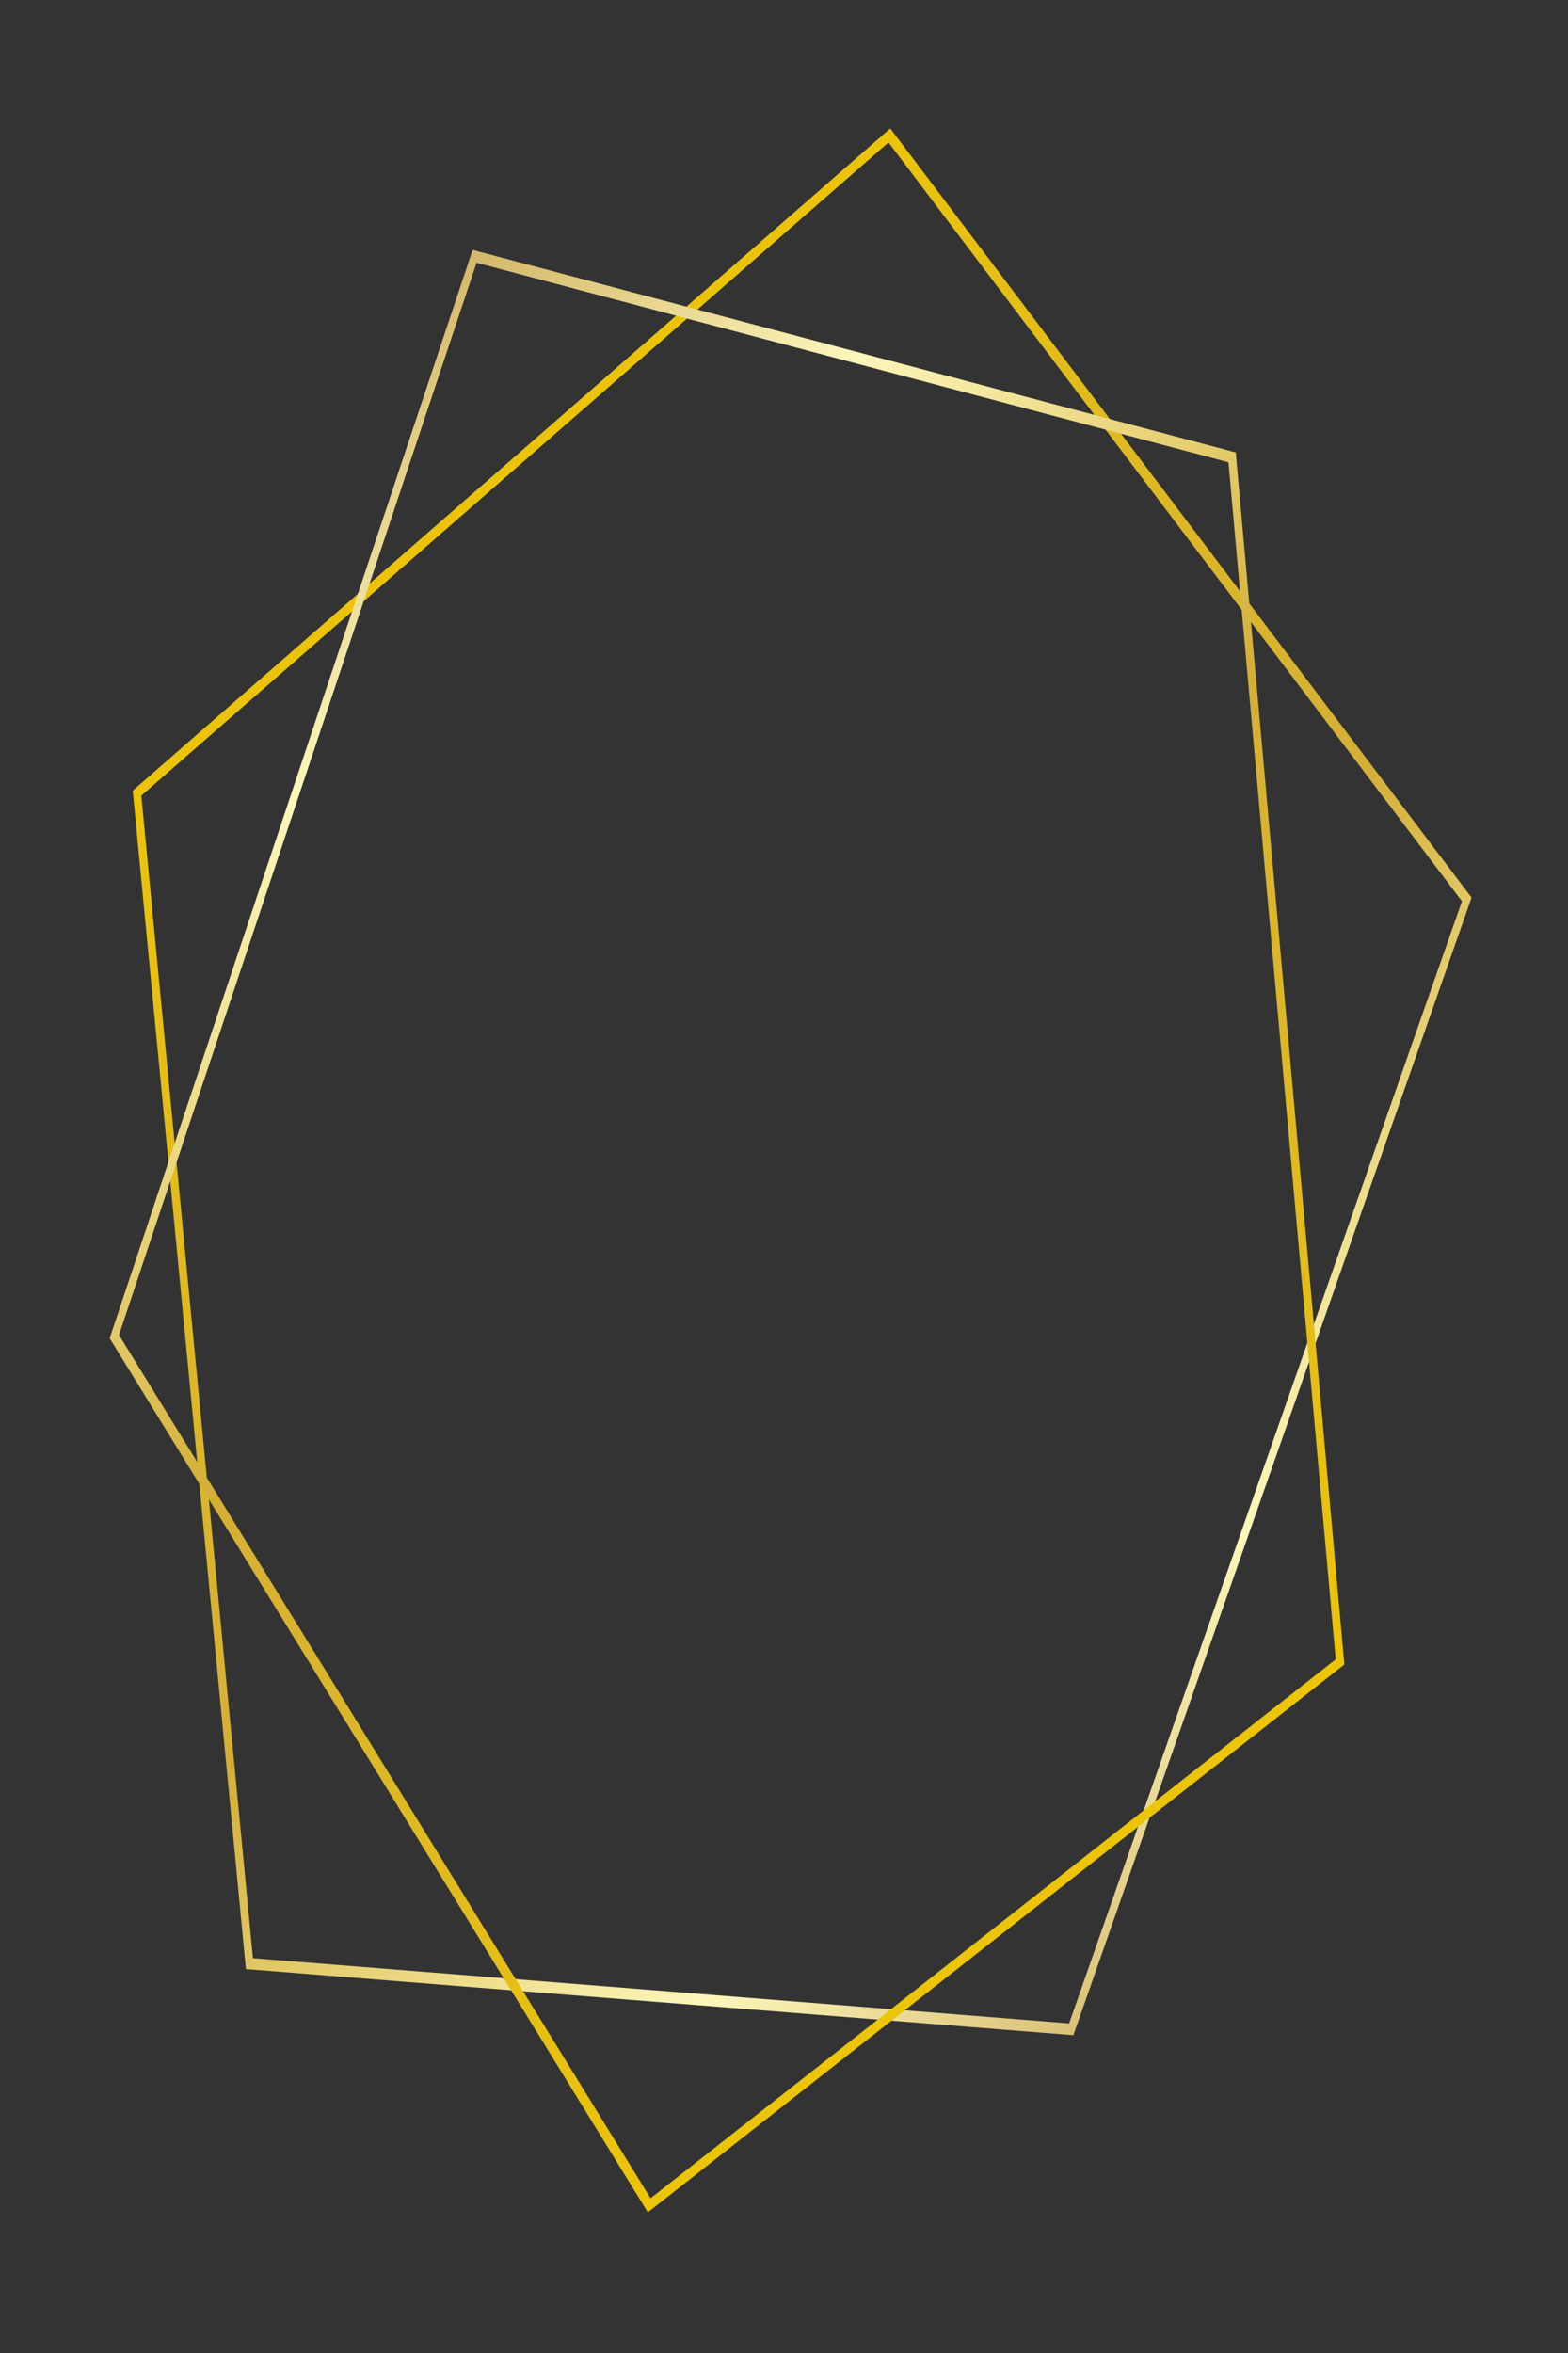 <?xml version="1.0" encoding="utf-8"?>
<svg viewBox="0 0 500 750" xmlns="http://www.w3.org/2000/svg" xmlns:bx="https://boxy-svg.com">
  <rect x="0" y="0" width="500" height="750" fill="#333333" stroke="none"/>
  <defs>
    <linearGradient gradientUnits="userSpaceOnUse" x1="558" y1="-5.182" x2="558" y2="429.311" id="gradient-0" gradientTransform="matrix(1.274, 0, -0, 1.435, -152.711, -102.178)">
      <stop offset="0" style="stop-color: #BF953F"/>
      <stop offset="0.25" style="stop-color: #FCF6BA"/>
      <stop offset="0.5" style="stop-color: #D4AF37"/>
      <stop offset="1" style="stop-color: #F0C800"/>
    </linearGradient>
  </defs>
  <path d="M 558 -37.477 L 815.754 150.8 L 717.301 455.439 L 398.699 455.439 L 300.246 150.8 Z" style="fill-opacity: 0; fill: rgb(232, 180, 48); paint-order: stroke; stroke: url(#gradient-0); stroke-width: 3px;" transform="matrix(-0.753, 0.658, -0.361, -1.012, 748.239, 241.738)" bx:shape="n-gon 558 235 271.019 272.477 5 0 1@4158b242" bx:origin="0.489 0.518"/>
  <path d="M 558 -54.171 L 784.74 145.641 L 698.133 468.944 L 417.867 468.944 L 331.26 145.641 Z" style="fill-opacity: 0; fill: rgb(232, 180, 48); stroke-width: 3px; paint-order: fill; stroke: url(#gradient-0);" transform="matrix(0.786, -0.618, 0.317, 1.022, -270.082, 481.909)" bx:shape="n-gon 558 235 238.409 289.171 5 0 1@c1bab67b" bx:origin="0.489 0.518"/>
</svg>